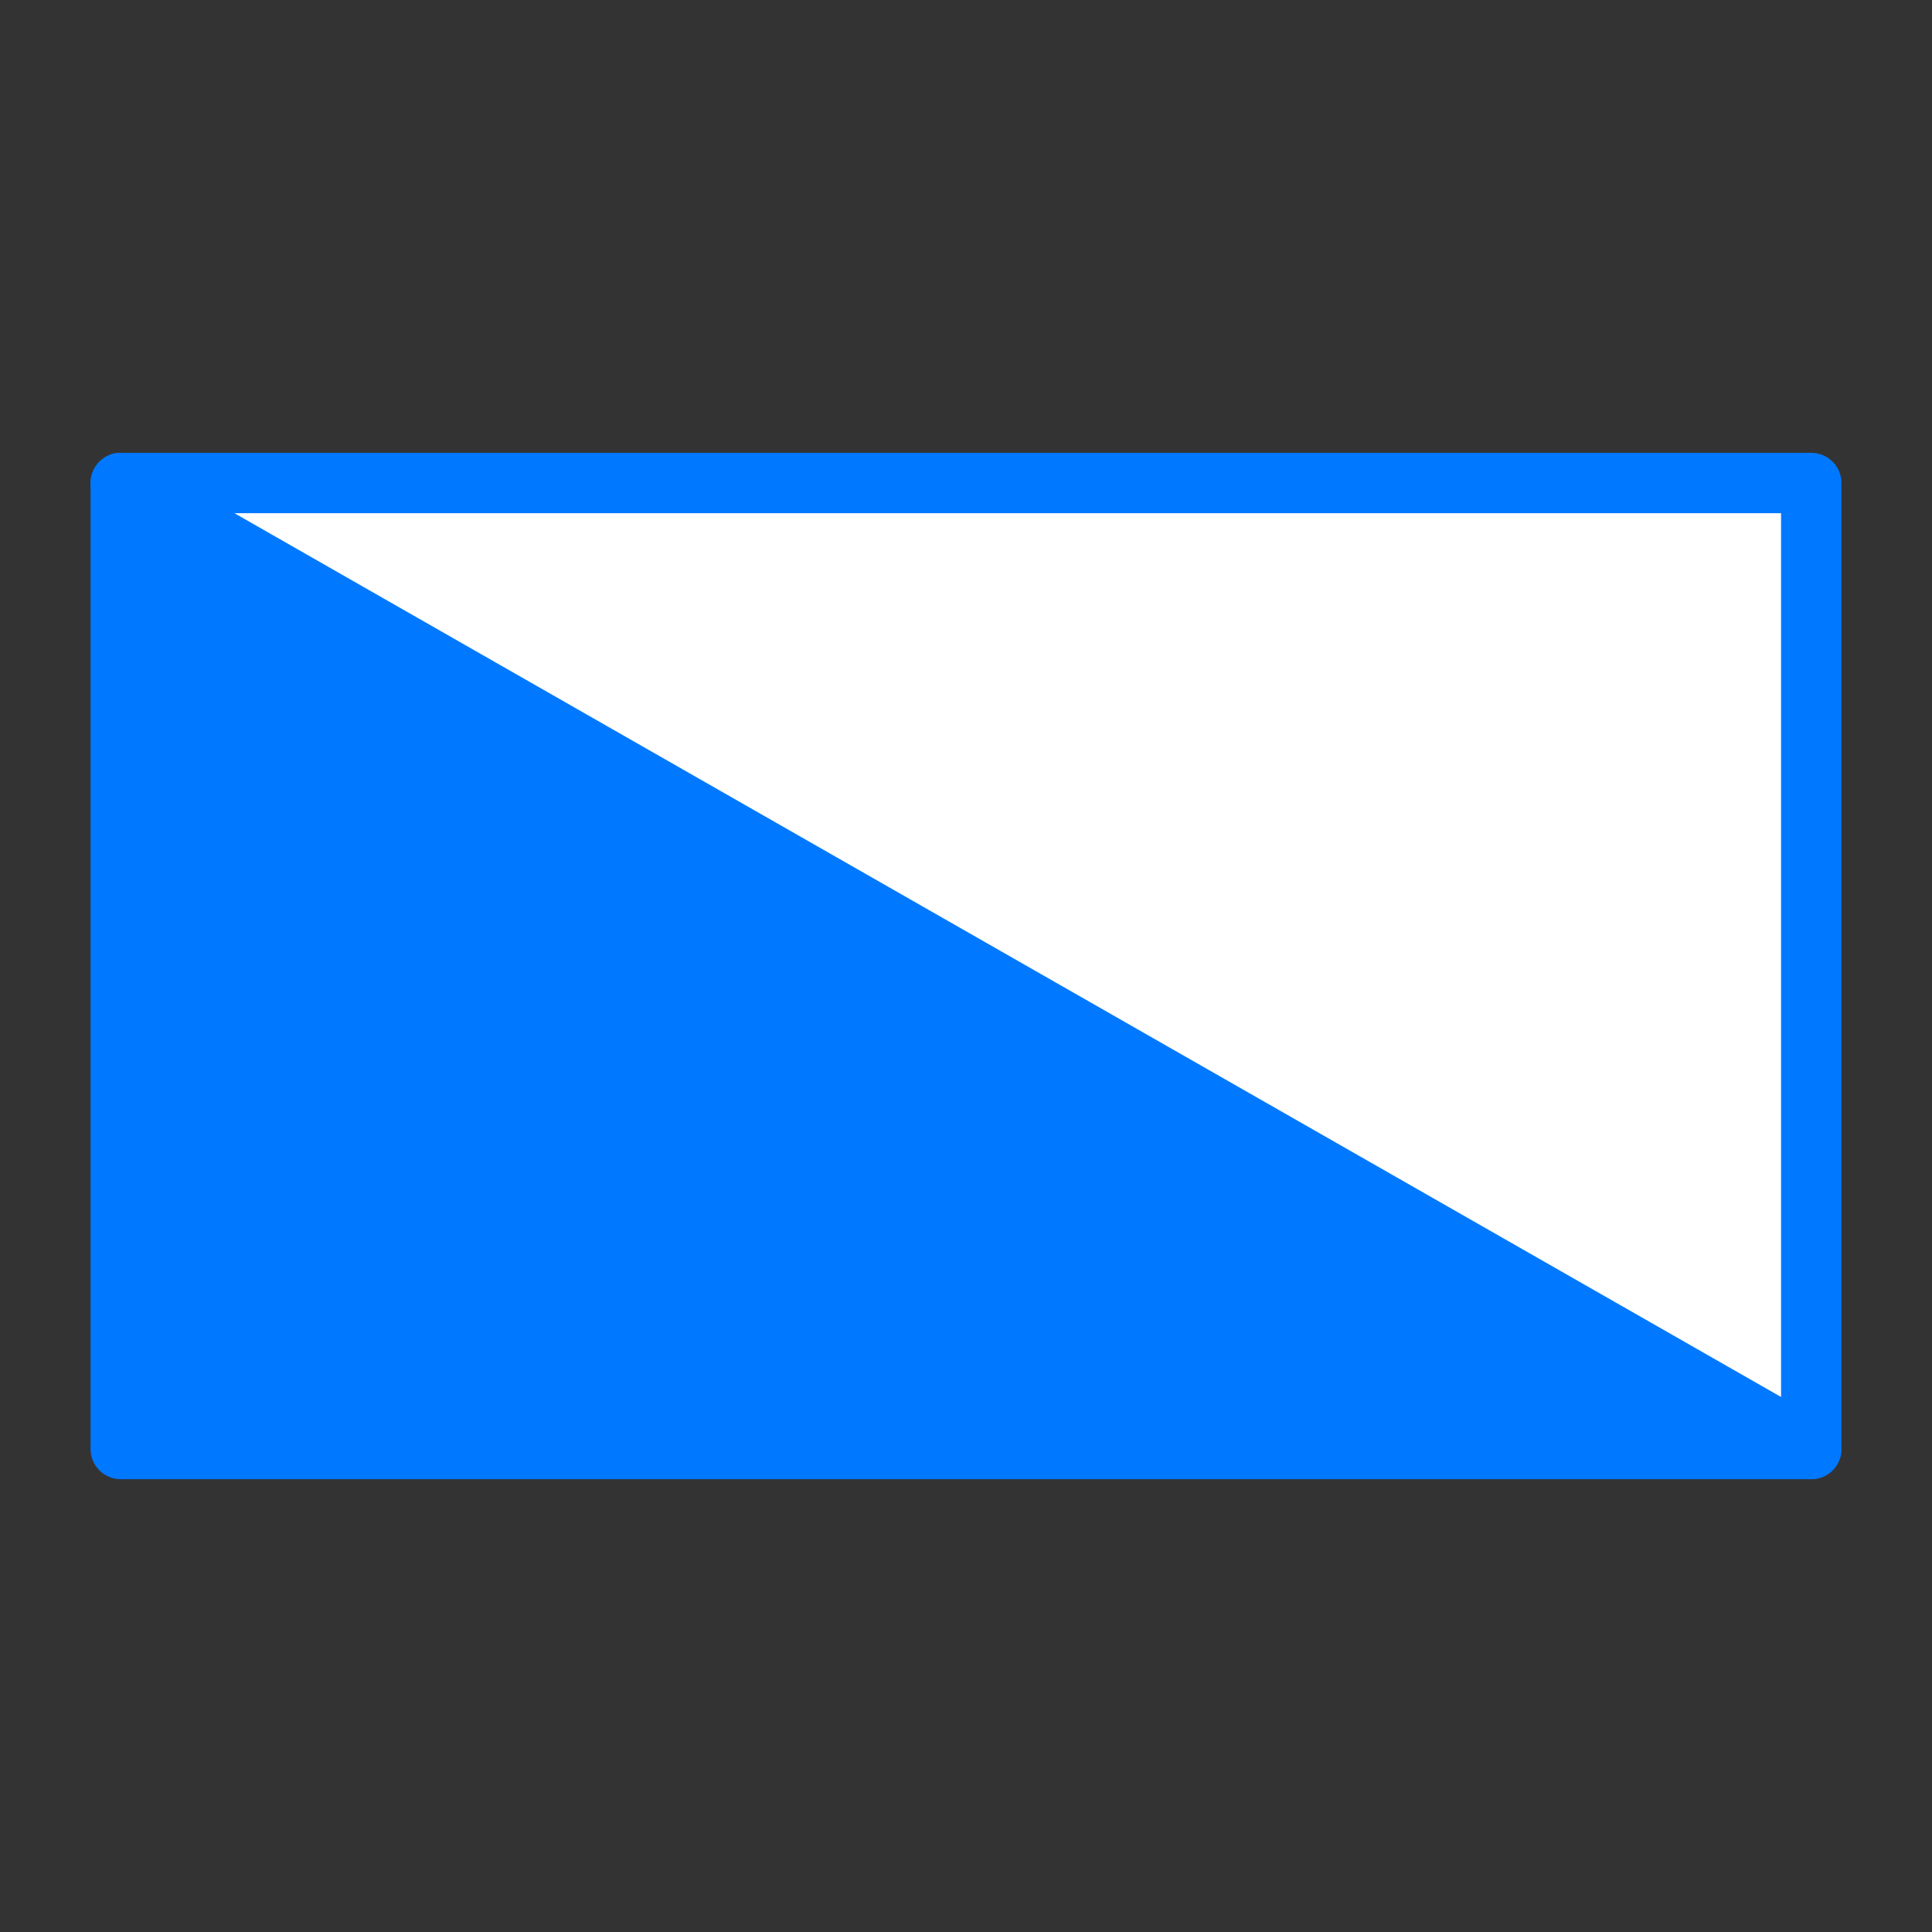 <?xml version="1.0" encoding="UTF-8" standalone="no"?>
<!-- Created with Inkscape (http://www.inkscape.org/) -->

<svg
   xmlns:dc="http://purl.org/dc/elements/1.1/"
   xmlns:cc="http://creativecommons.org/ns#"
   xmlns:rdf="http://www.w3.org/1999/02/22-rdf-syntax-ns#"
   xmlns:svg="http://www.w3.org/2000/svg"
   xmlns="http://www.w3.org/2000/svg"
   xmlns:sodipodi="http://sodipodi.sourceforge.net/DTD/sodipodi-0.dtd"
   xmlns:inkscape="http://www.inkscape.org/namespaces/inkscape"
   version="1.1"
   width="32"
   height="32"
   id="svg2"
   inkscape:version="0.48.4 r9939"
   sodipodi:docname="meter_subscriber.svg">
  <rect width="100%" height="100%" fill="#333333" stroke="none"/>
  <sodipodi:namedview
     pagecolor="#ffffff"
     bordercolor="#666666"
     borderopacity="1"
     objecttolerance="10"
     gridtolerance="10"
     guidetolerance="10"
     inkscape:pageopacity="0"
     inkscape:pageshadow="2"
     inkscape:window-width="1446"
     inkscape:window-height="875"
     id="namedview10"
     showgrid="true"
     inkscape:zoom="14.75"
     inkscape:cx="-4.458745"
     inkscape:cy="19.033643"
     inkscape:window-x="115"
     inkscape:window-y="96"
     inkscape:window-maximized="0"
     inkscape:current-layer="svg2"
     inkscape:snap-grids="true"
     inkscape:snap-object-midpoints="true"
     inkscape:object-paths="false">
    <inkscape:grid
       type="xygrid"
       id="grid2987"
       empspacing="4"
       visible="true"
       enabled="true"
       snapvisiblegridlinesonly="true" />
  </sodipodi:namedview>
  <defs
     id="defs4" />
  <path
     style="fill:#0078ff;stroke:#0078ff;stroke-width:1;stroke-linecap:square;stroke-linejoin:round;stroke-miterlimit:4;stroke-opacity:1;stroke-dashoffset:0;fill-opacity:1"
     d="M 2,8 C 30,24 2,8 30,24 L 2,24 z"
     id="rect3004"
     inkscape:connector-curvature="0"
     sodipodi:nodetypes="cccc" />
  <path
     style="fill:#ffffff;stroke:#0078ff;stroke-width:1;stroke-linecap:square;stroke-linejoin:round;stroke-miterlimit:4;stroke-opacity:1;stroke-dashoffset:0;fill-opacity:1"
     d="M 30,24 C 2,8 30,24 2,8 l 28,0 z"
     id="rect3004-3"
     inkscape:connector-curvature="0"
     sodipodi:nodetypes="cccc" />
</svg>

